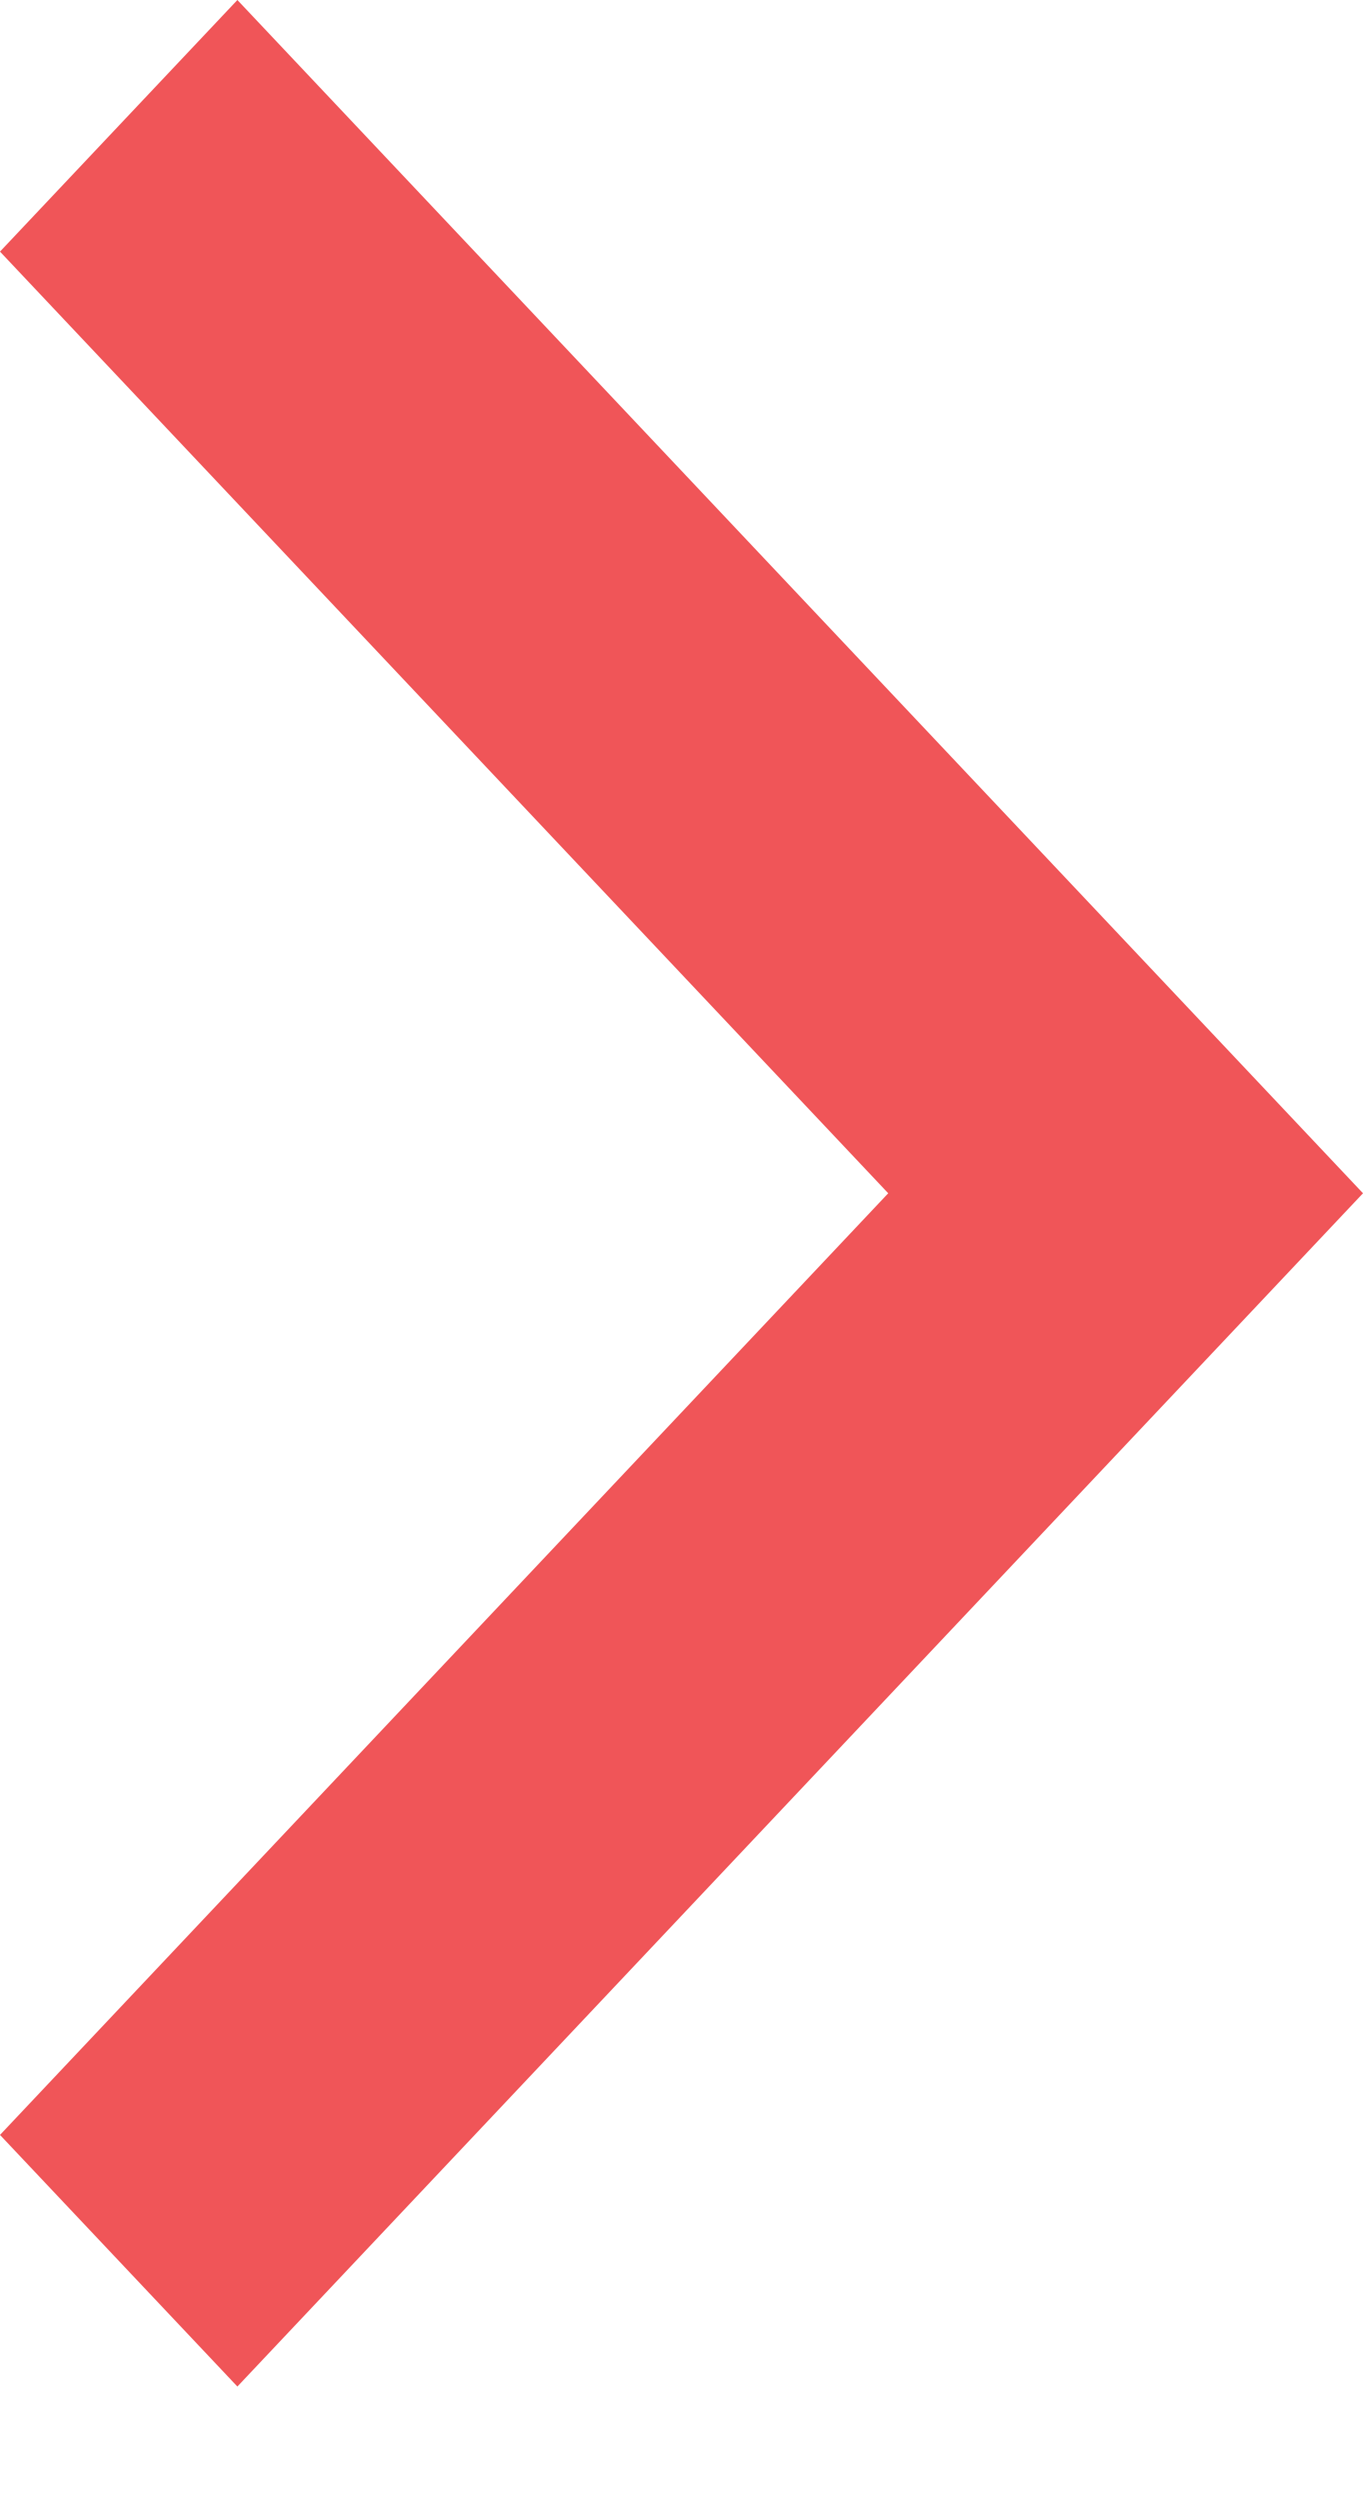 <svg width="6" height="11" viewBox="0 0 6 11" fill="none" xmlns="http://www.w3.org/2000/svg">
<path fill-rule="evenodd" clip-rule="evenodd" d="M-4.10582e-07 1.107L1.045 -4.56703e-08L6 5.25L1.045 10.5L-4.83876e-08 9.393L3.91 5.25L-4.10582e-07 1.107Z" fill="#F05558"/>
</svg>
